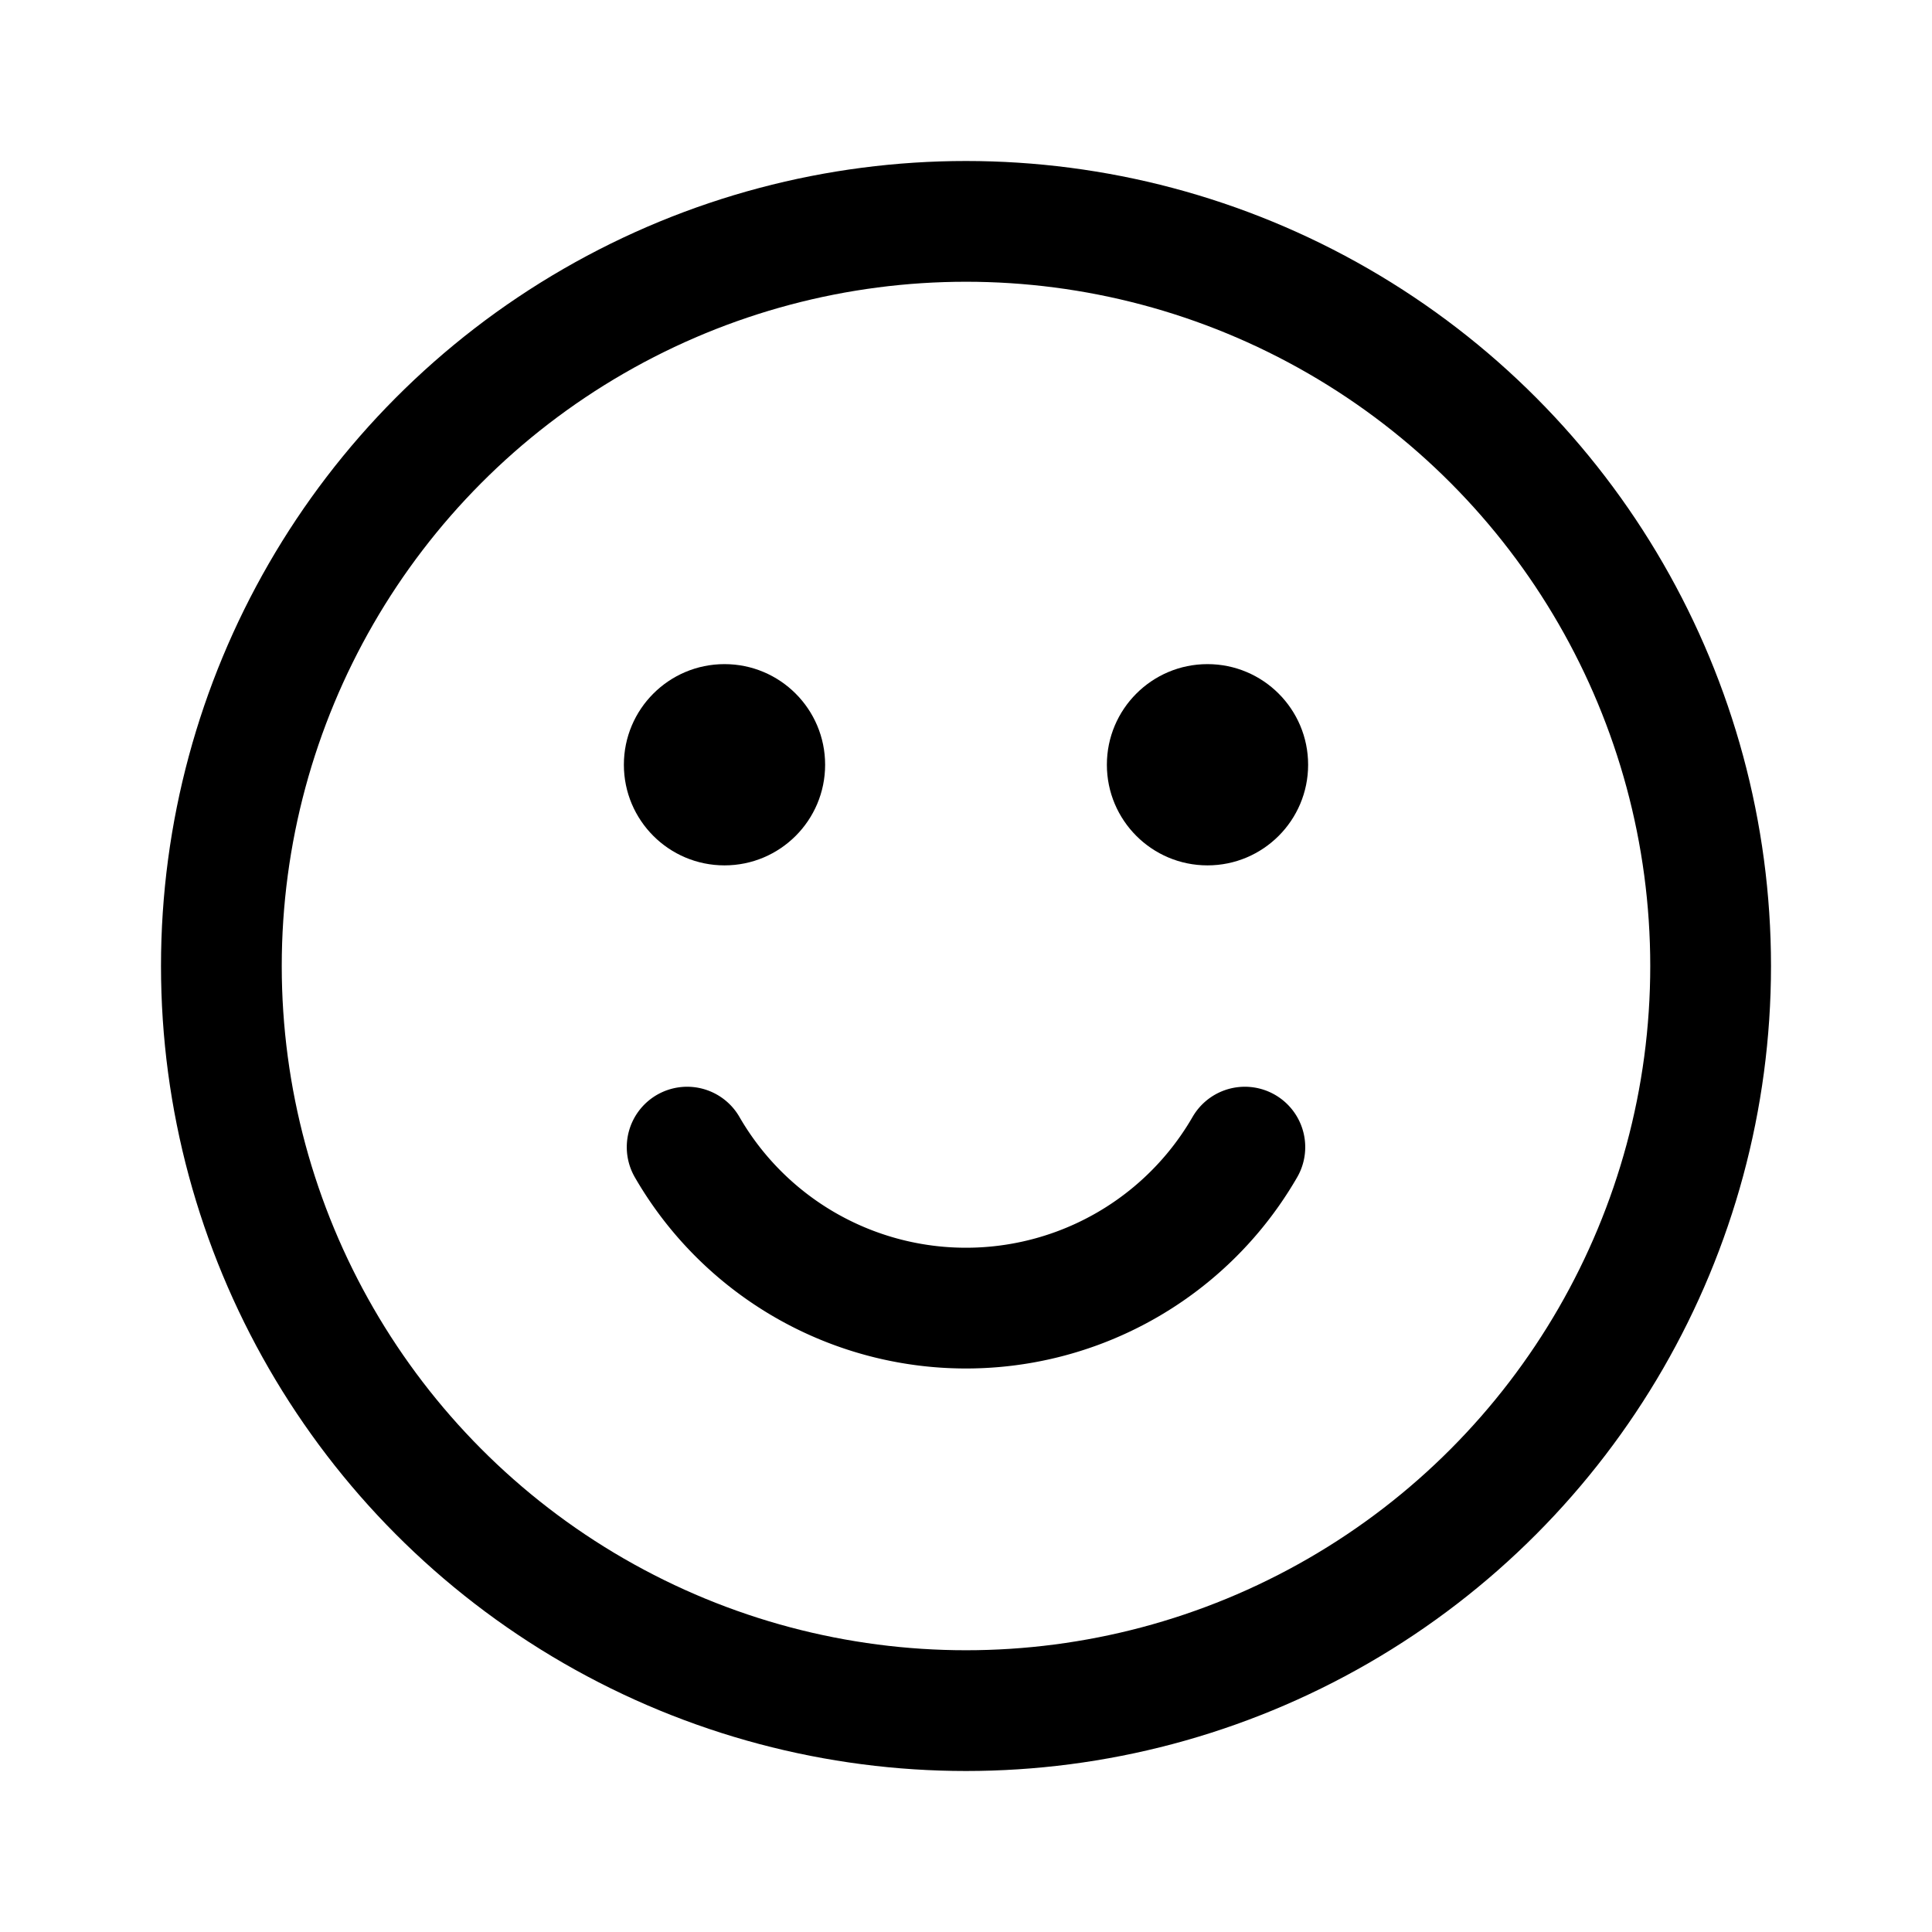 <svg xmlns="http://www.w3.org/2000/svg" width="24" height="24" fill="none" viewBox="0 0 24 24"><circle cx="12" cy="12" r="9.25" stroke="currentColor" stroke-linecap="round" stroke-linejoin="round" stroke-width="1.5"/><circle cx="9" cy="9.5" r="1.25" fill="currentColor"/><circle cx="15" cy="9.5" r="1.25" fill="currentColor"/><path stroke="currentColor" stroke-linecap="round" stroke-linejoin="round" stroke-width="1.5" d="M15.464 14.25a4 4 0 0 1-6.928 0"/></svg>